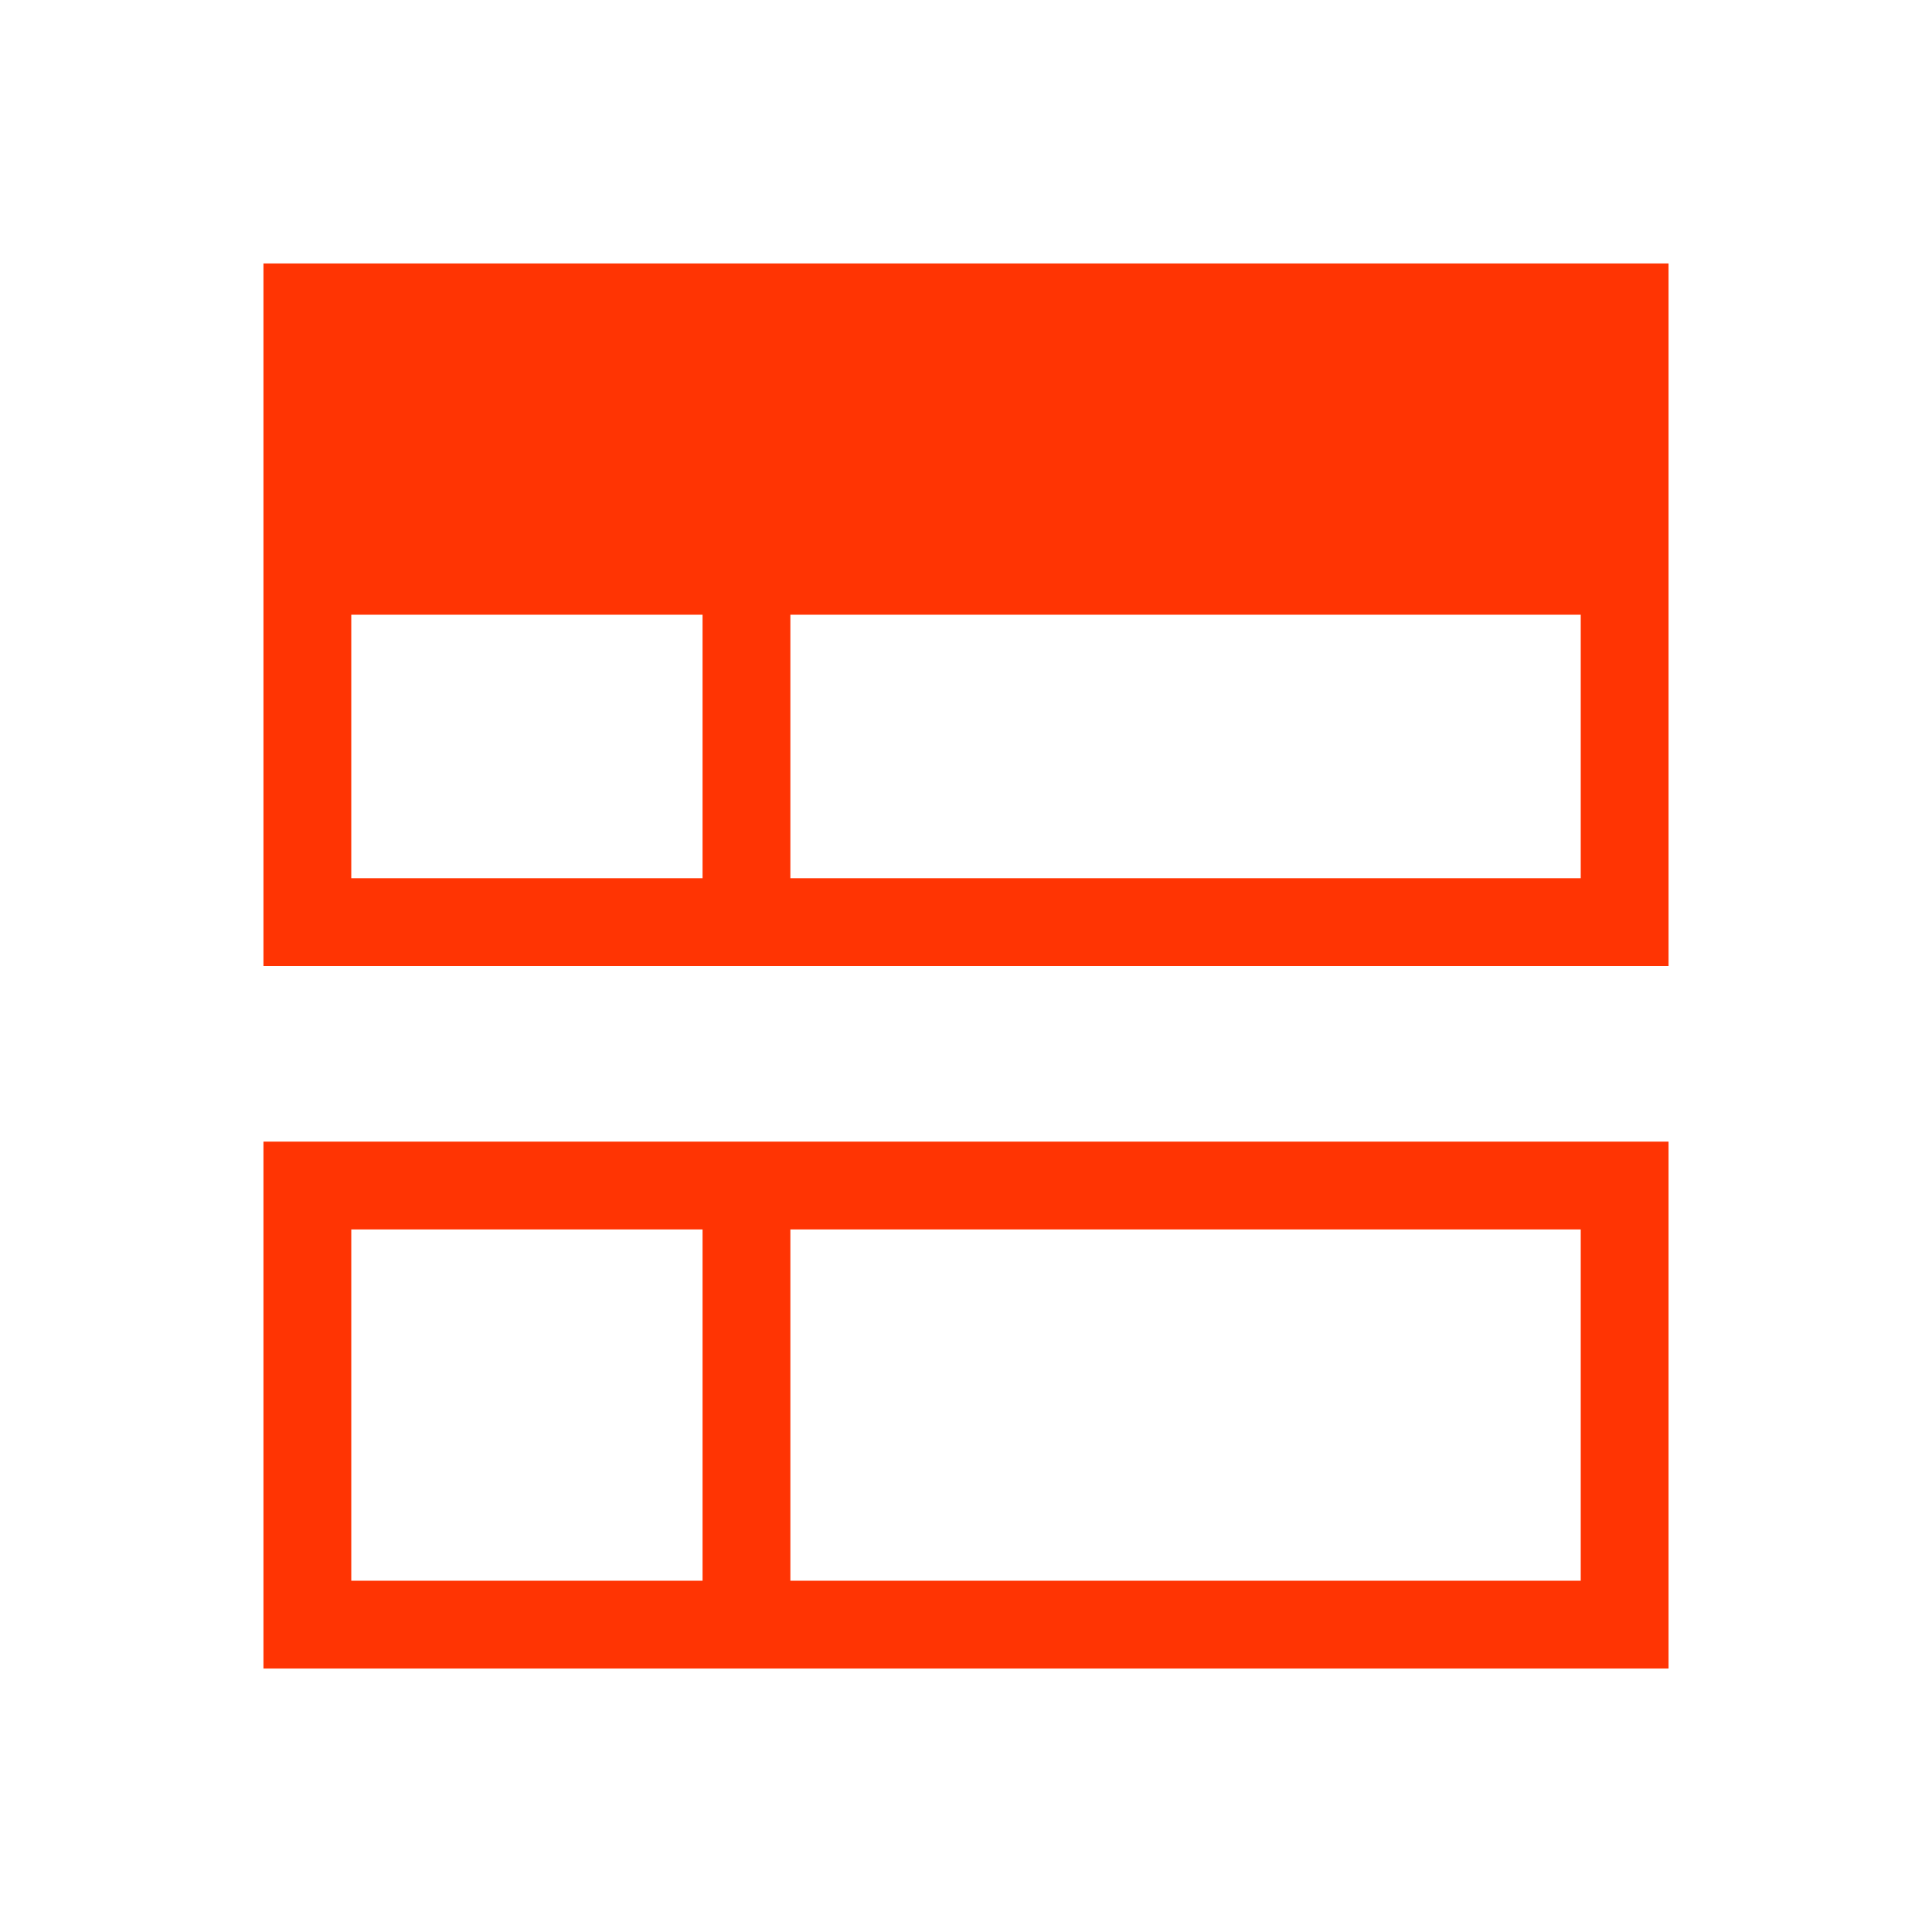 <svg xmlns="http://www.w3.org/2000/svg" viewBox="0 0 22 22">
  <defs id="defs3051">
    <style type="text/css" id="current-color-scheme">
      .ColorScheme-Text {
        color:#FF3403;
      }
      </style>
  </defs>
 <path 
    style="fill:currentColor;fill-opacity:1;stroke:none" 
    d="m3 3v7 1h1 4 1 9 1v-1-7h-16m1 4h4v3h-4v-3m5 0h9v3h-9v-3m-6 6v1 5h16v-5-1h-16m1 1h4v4h-4v-4m5 0h9v4h-9v-4"
	class="ColorScheme-Text"
    />  
</svg>
